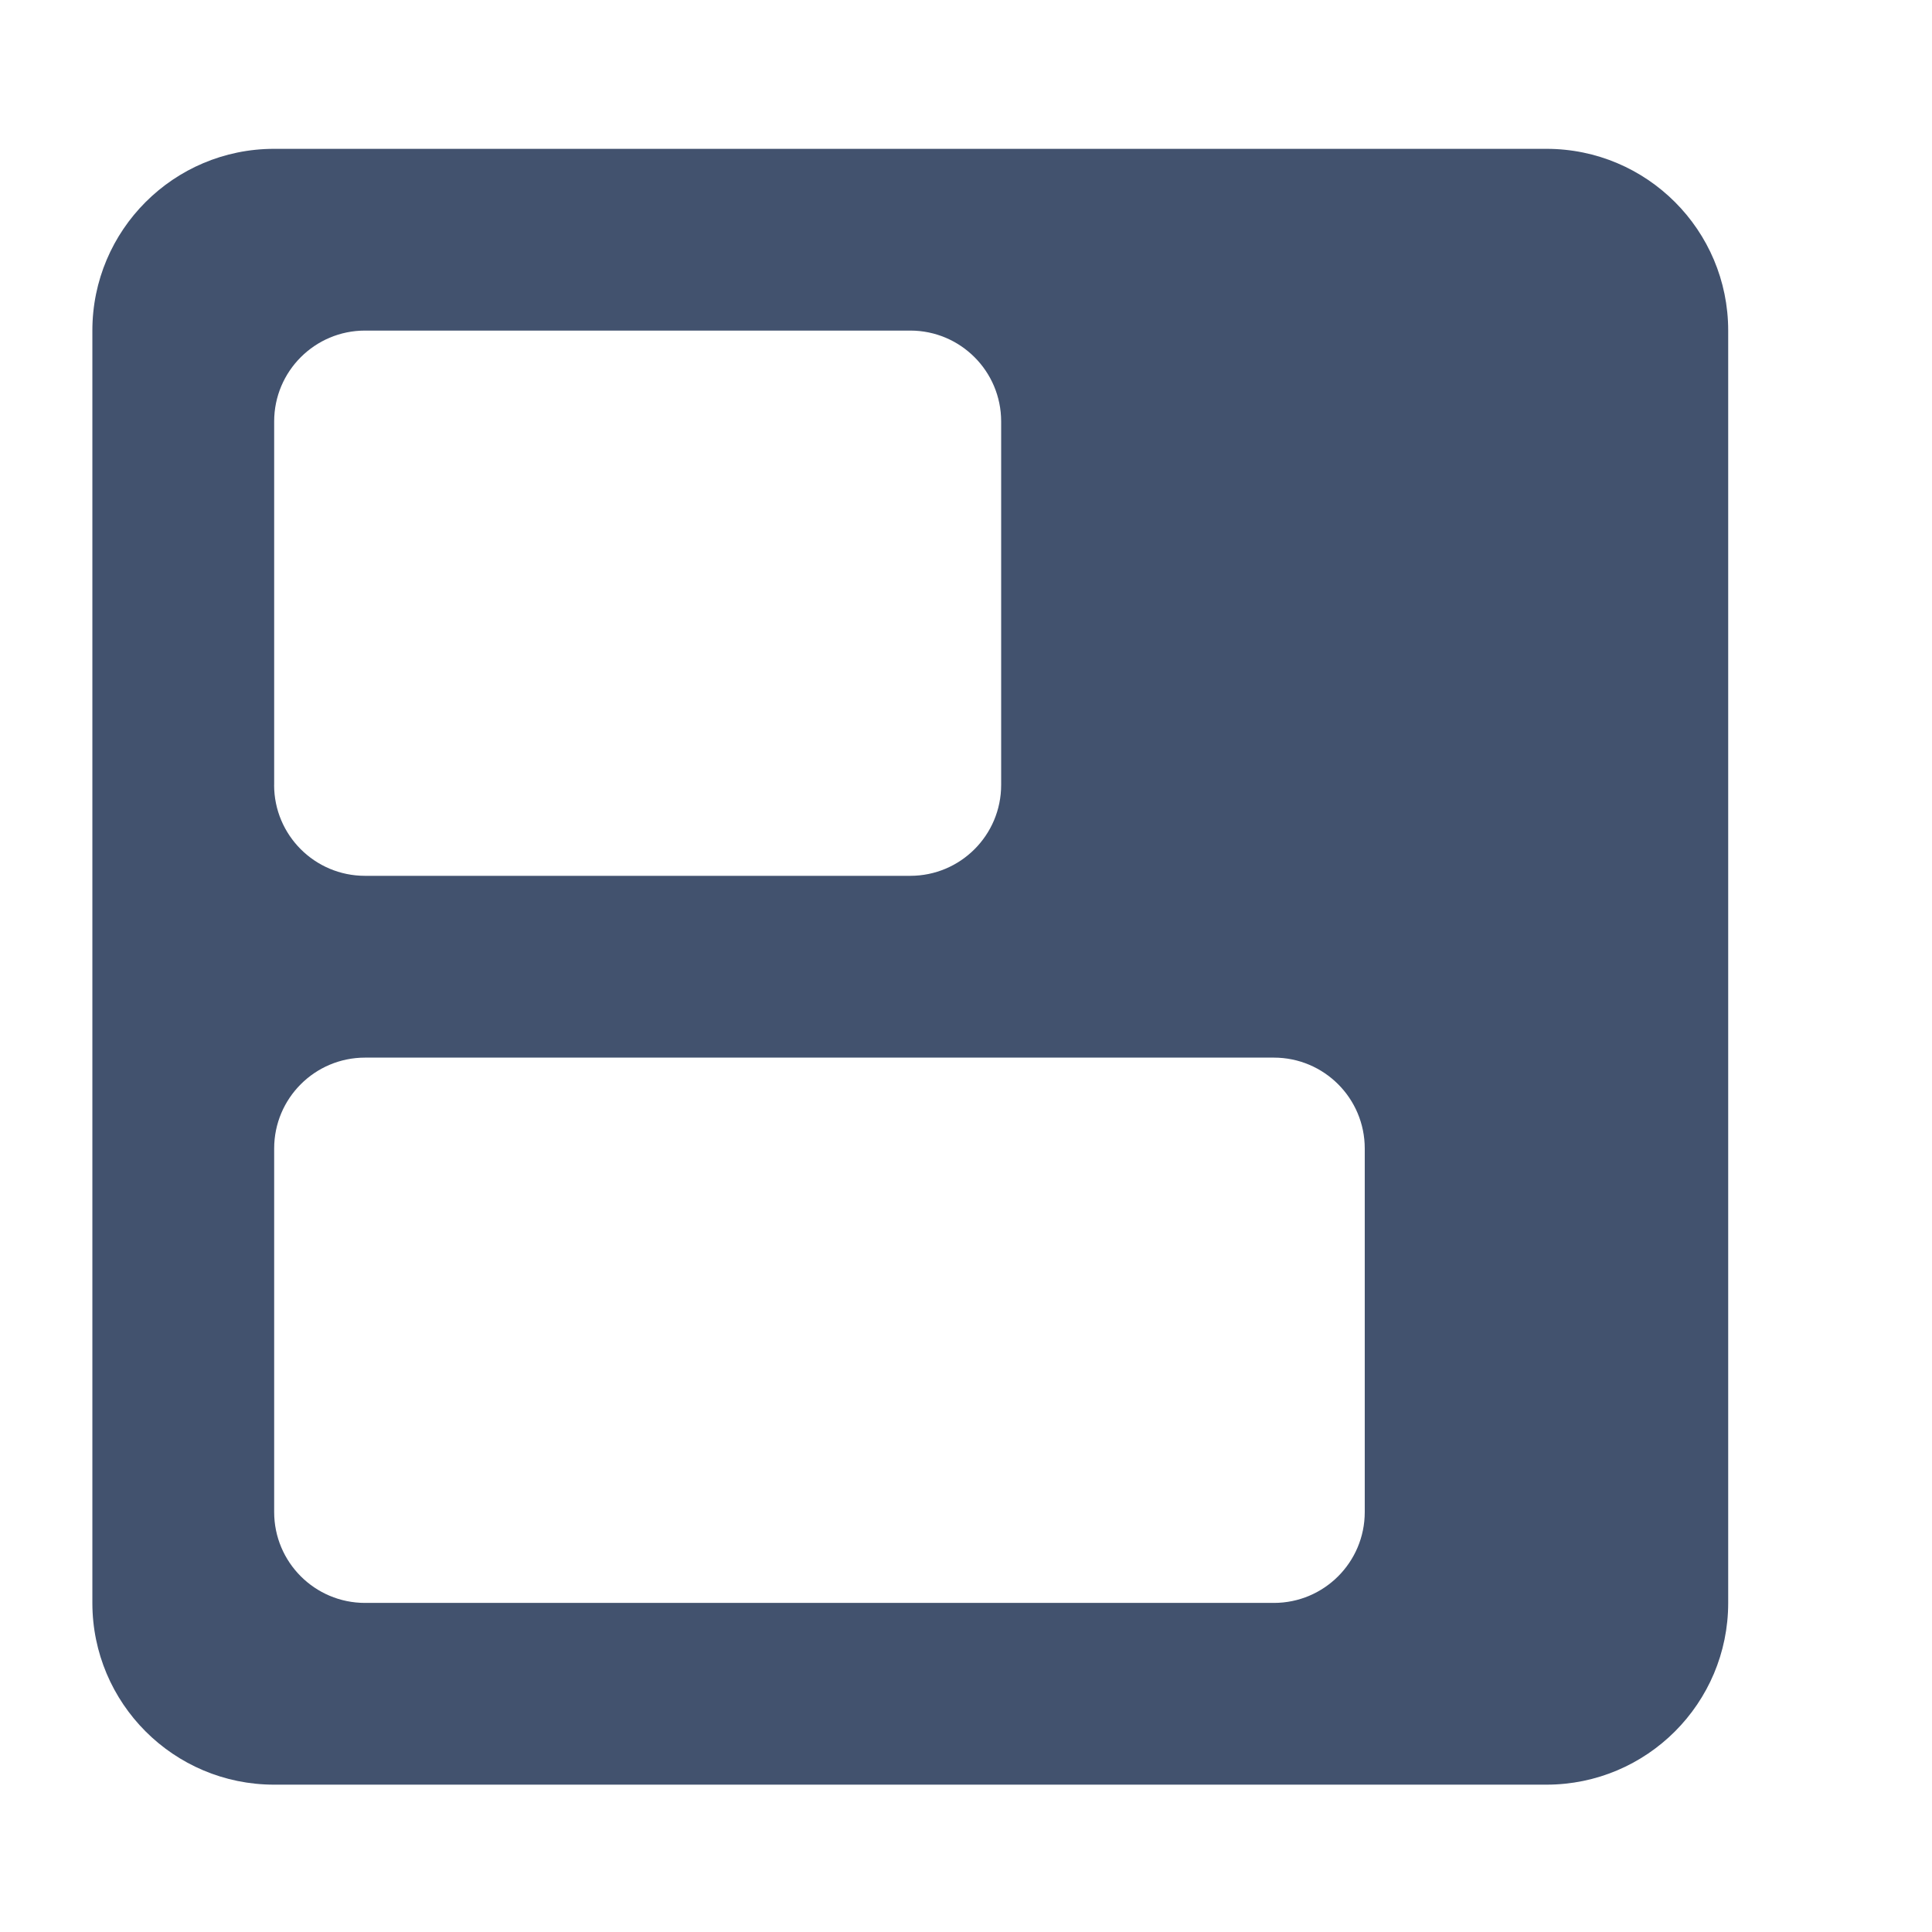 <svg version="1.1" xmlns="http://www.w3.org/2000/svg" xmlns:xlink="http://www.w3.org/1999/xlink" x="0px" y="0px"
	 viewBox="0 0 388 388" style="enable-background:new 0 0 1584.83 388.31;" xml:space="preserve">
<style type="text/css">
	.st6{fill-rule:evenodd;clip-rule:evenodd;fill:#42526E;}
</style>
<g id="Layer_4">
	<path class="st6" d="M55.05,358.41c-20.16,0-36.5-16.34-36.5-36.5V66.39c0-20.16,16.34-36.5,36.5-36.5h255.52
		c20.16,0,36.5,16.34,36.5,36.5v255.52c0,20.16-16.34,36.5-36.5,36.5H55.05z M73.31,321.91c-10.08,0-18.25-8.17-18.25-18.25v-73.01
		c0-10.08,8.17-18.25,18.25-18.25h182.52c10.08,0,18.25,8.17,18.25,18.25v73.01c0,10.08-8.17,18.25-18.25,18.25H73.31z
		 M55.05,157.64c0,10.08,8.17,18.25,18.25,18.25h109.51c10.08,0,18.25-8.17,18.25-18.25V84.64c0-10.08-8.17-18.25-18.25-18.25H73.31
		c-10.08,0-18.25,8.17-18.25,18.25V157.64z"/>
</g>
</svg>
